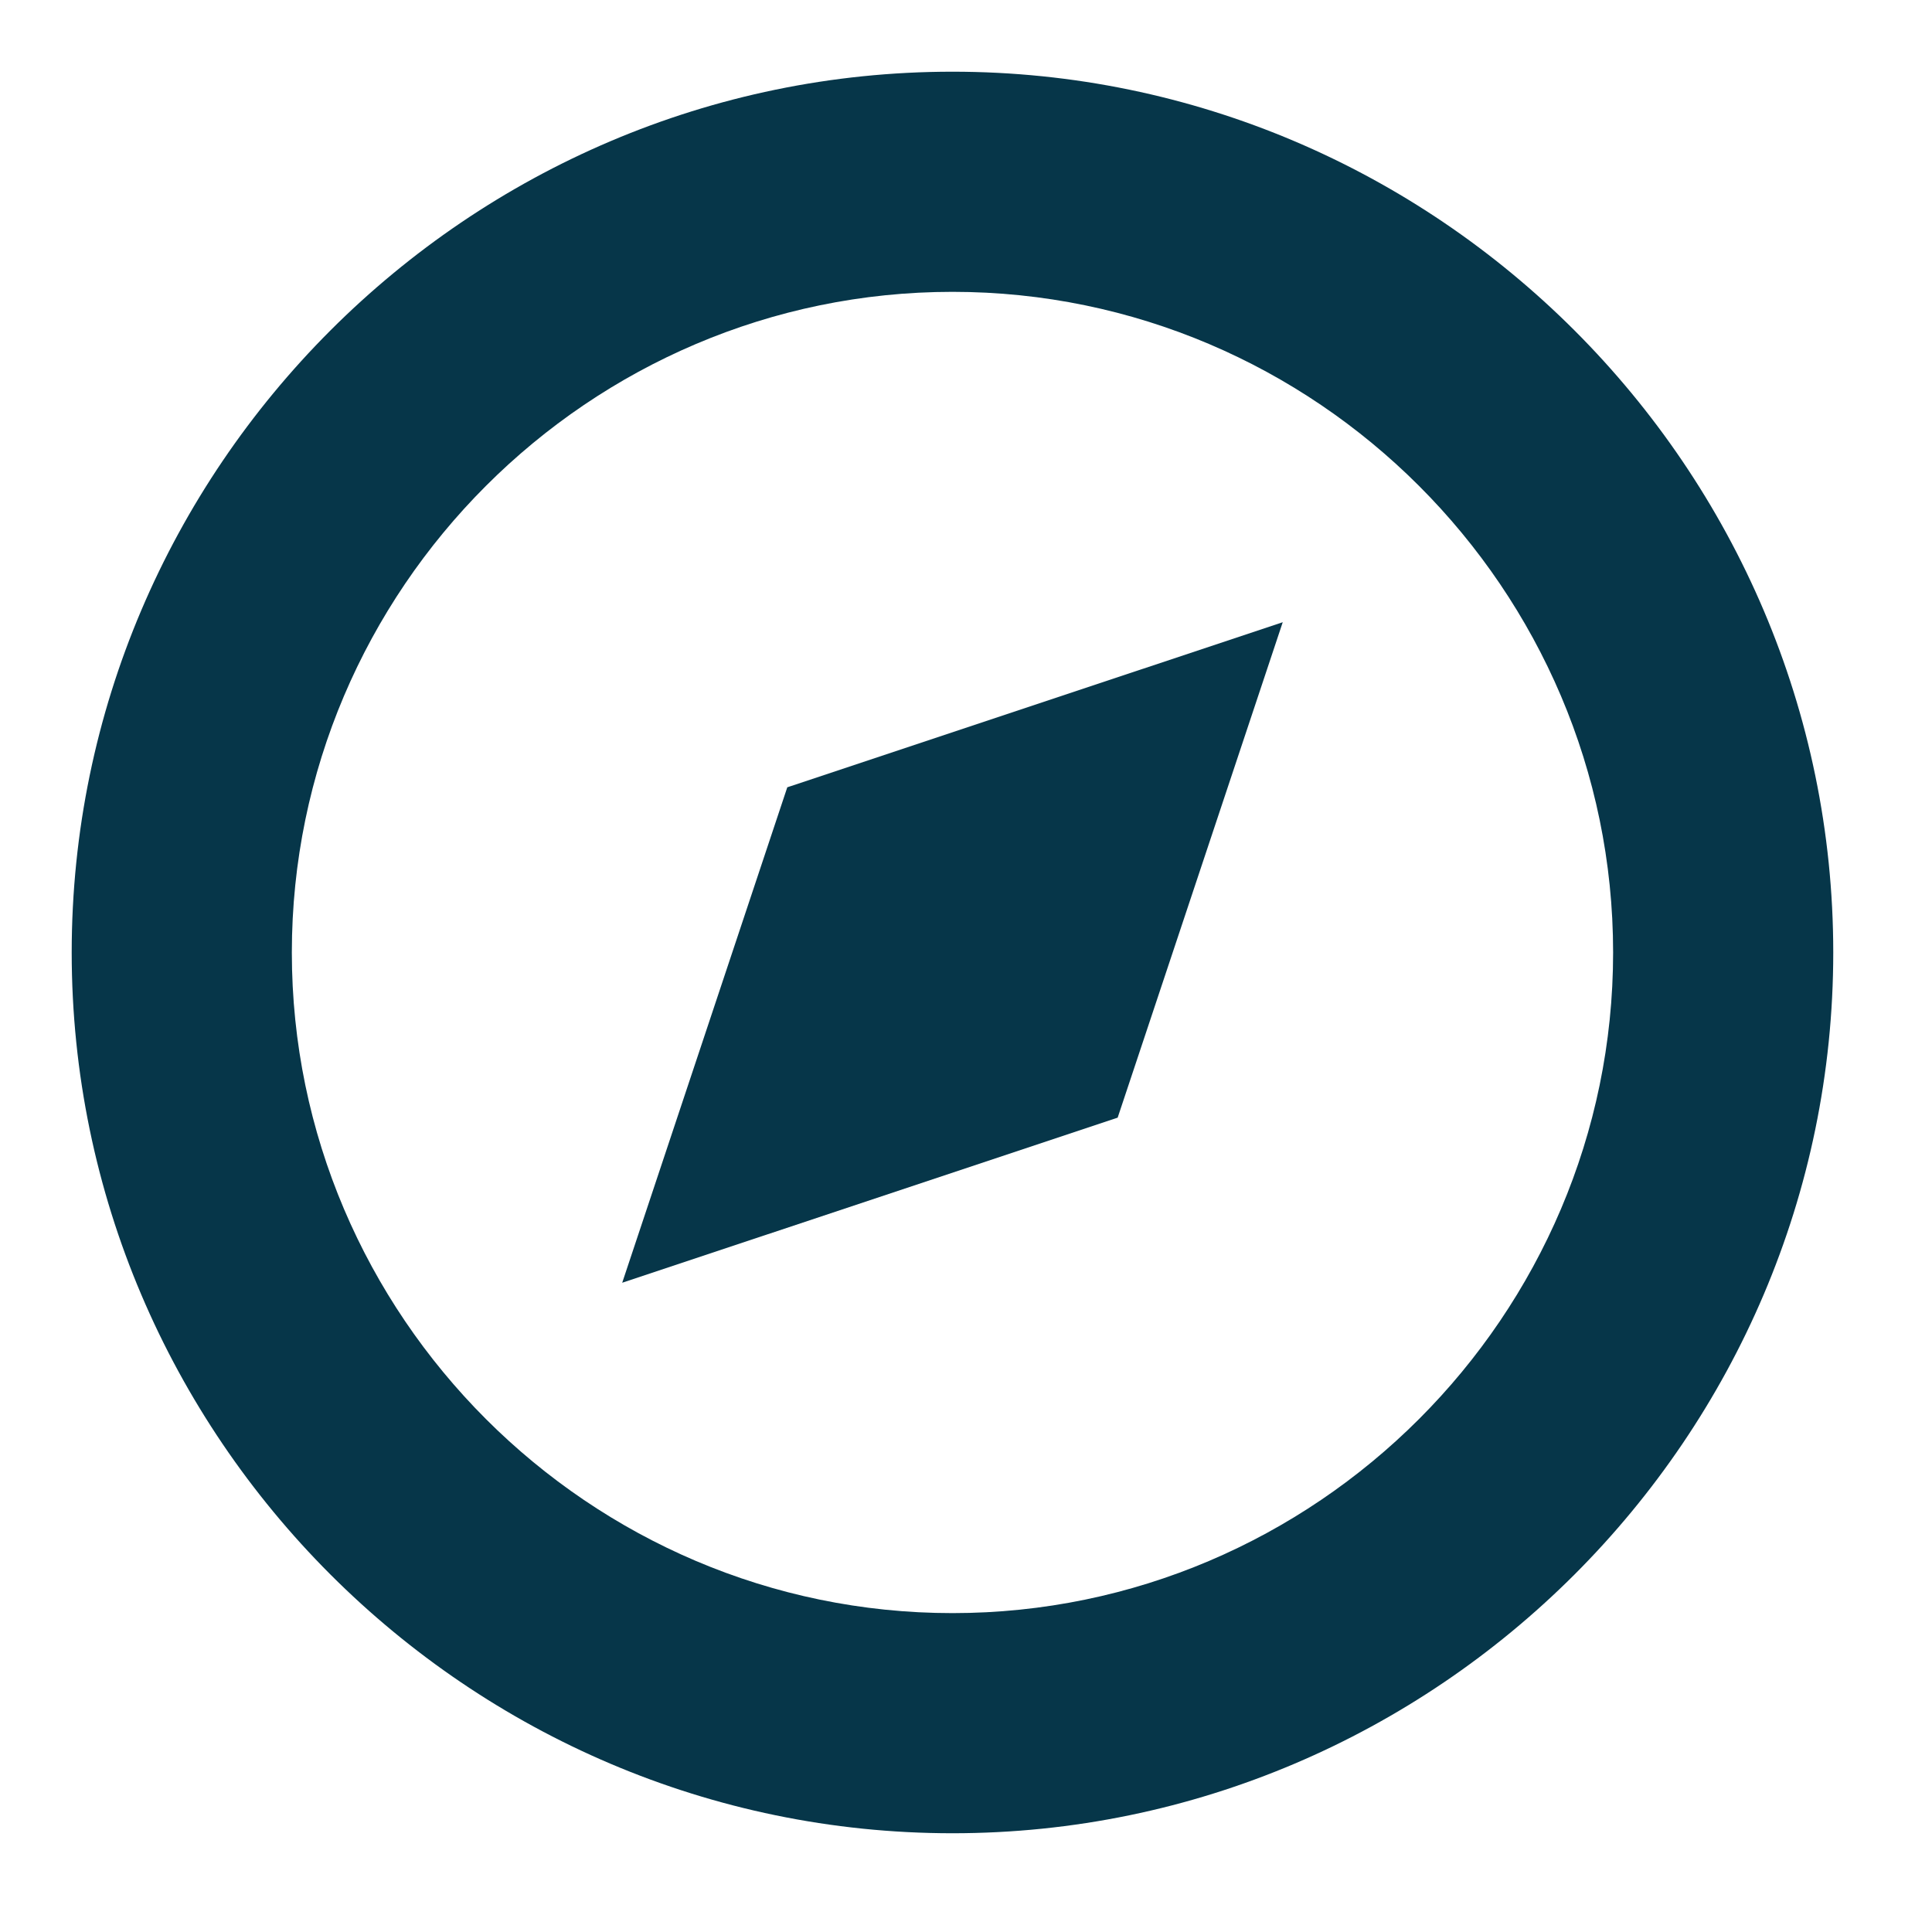 <?xml version="1.0" encoding="UTF-8"?>
<svg width="18px" height="18px" viewBox="0 0 18 18" version="1.1" xmlns="http://www.w3.org/2000/svg" xmlns:xlink="http://www.w3.org/1999/xlink">
    <!-- Generator: Sketch 42 (36781) - http://www.bohemiancoding.com/sketch -->
    <title>Compass</title>
    <desc>Created with Sketch.</desc>
    <defs></defs>
    <g id="Page-1" stroke="none" stroke-width="1" fill="none" fill-rule="evenodd">
        <g id="Desktop-HD-Copy-64" transform="translate(-611, -404)" fill="#063649">
            <g id="Group-4" transform="translate(-65, -14)">
                <g id="Compass" transform="translate(676, 418)">
                    <path d="M8.874,2.719 C12.259,2.719 15.029,5.489 15.029,8.874 C15.029,12.259 12.259,15.029 8.874,15.029 C5.489,15.029 2.719,12.259 2.719,8.874 C2.719,5.489 5.489,2.719 8.874,2.719 L8.874,2.719 Z M8.874,0.668 C4.361,0.668 0.668,4.361 0.668,8.874 C0.668,13.387 4.361,17.08 8.874,17.08 C13.387,17.08 17.08,13.387 17.08,8.874 C17.08,4.361 13.387,0.668 8.874,0.668 Z" id="Fill-1"></path>
                    <polygon id="Fill-2" points="7.335 7.335 5.797 11.951 10.413 10.413 11.951 5.797"></polygon>
                </g>
            </g>
        </g>
    </g>
</svg>